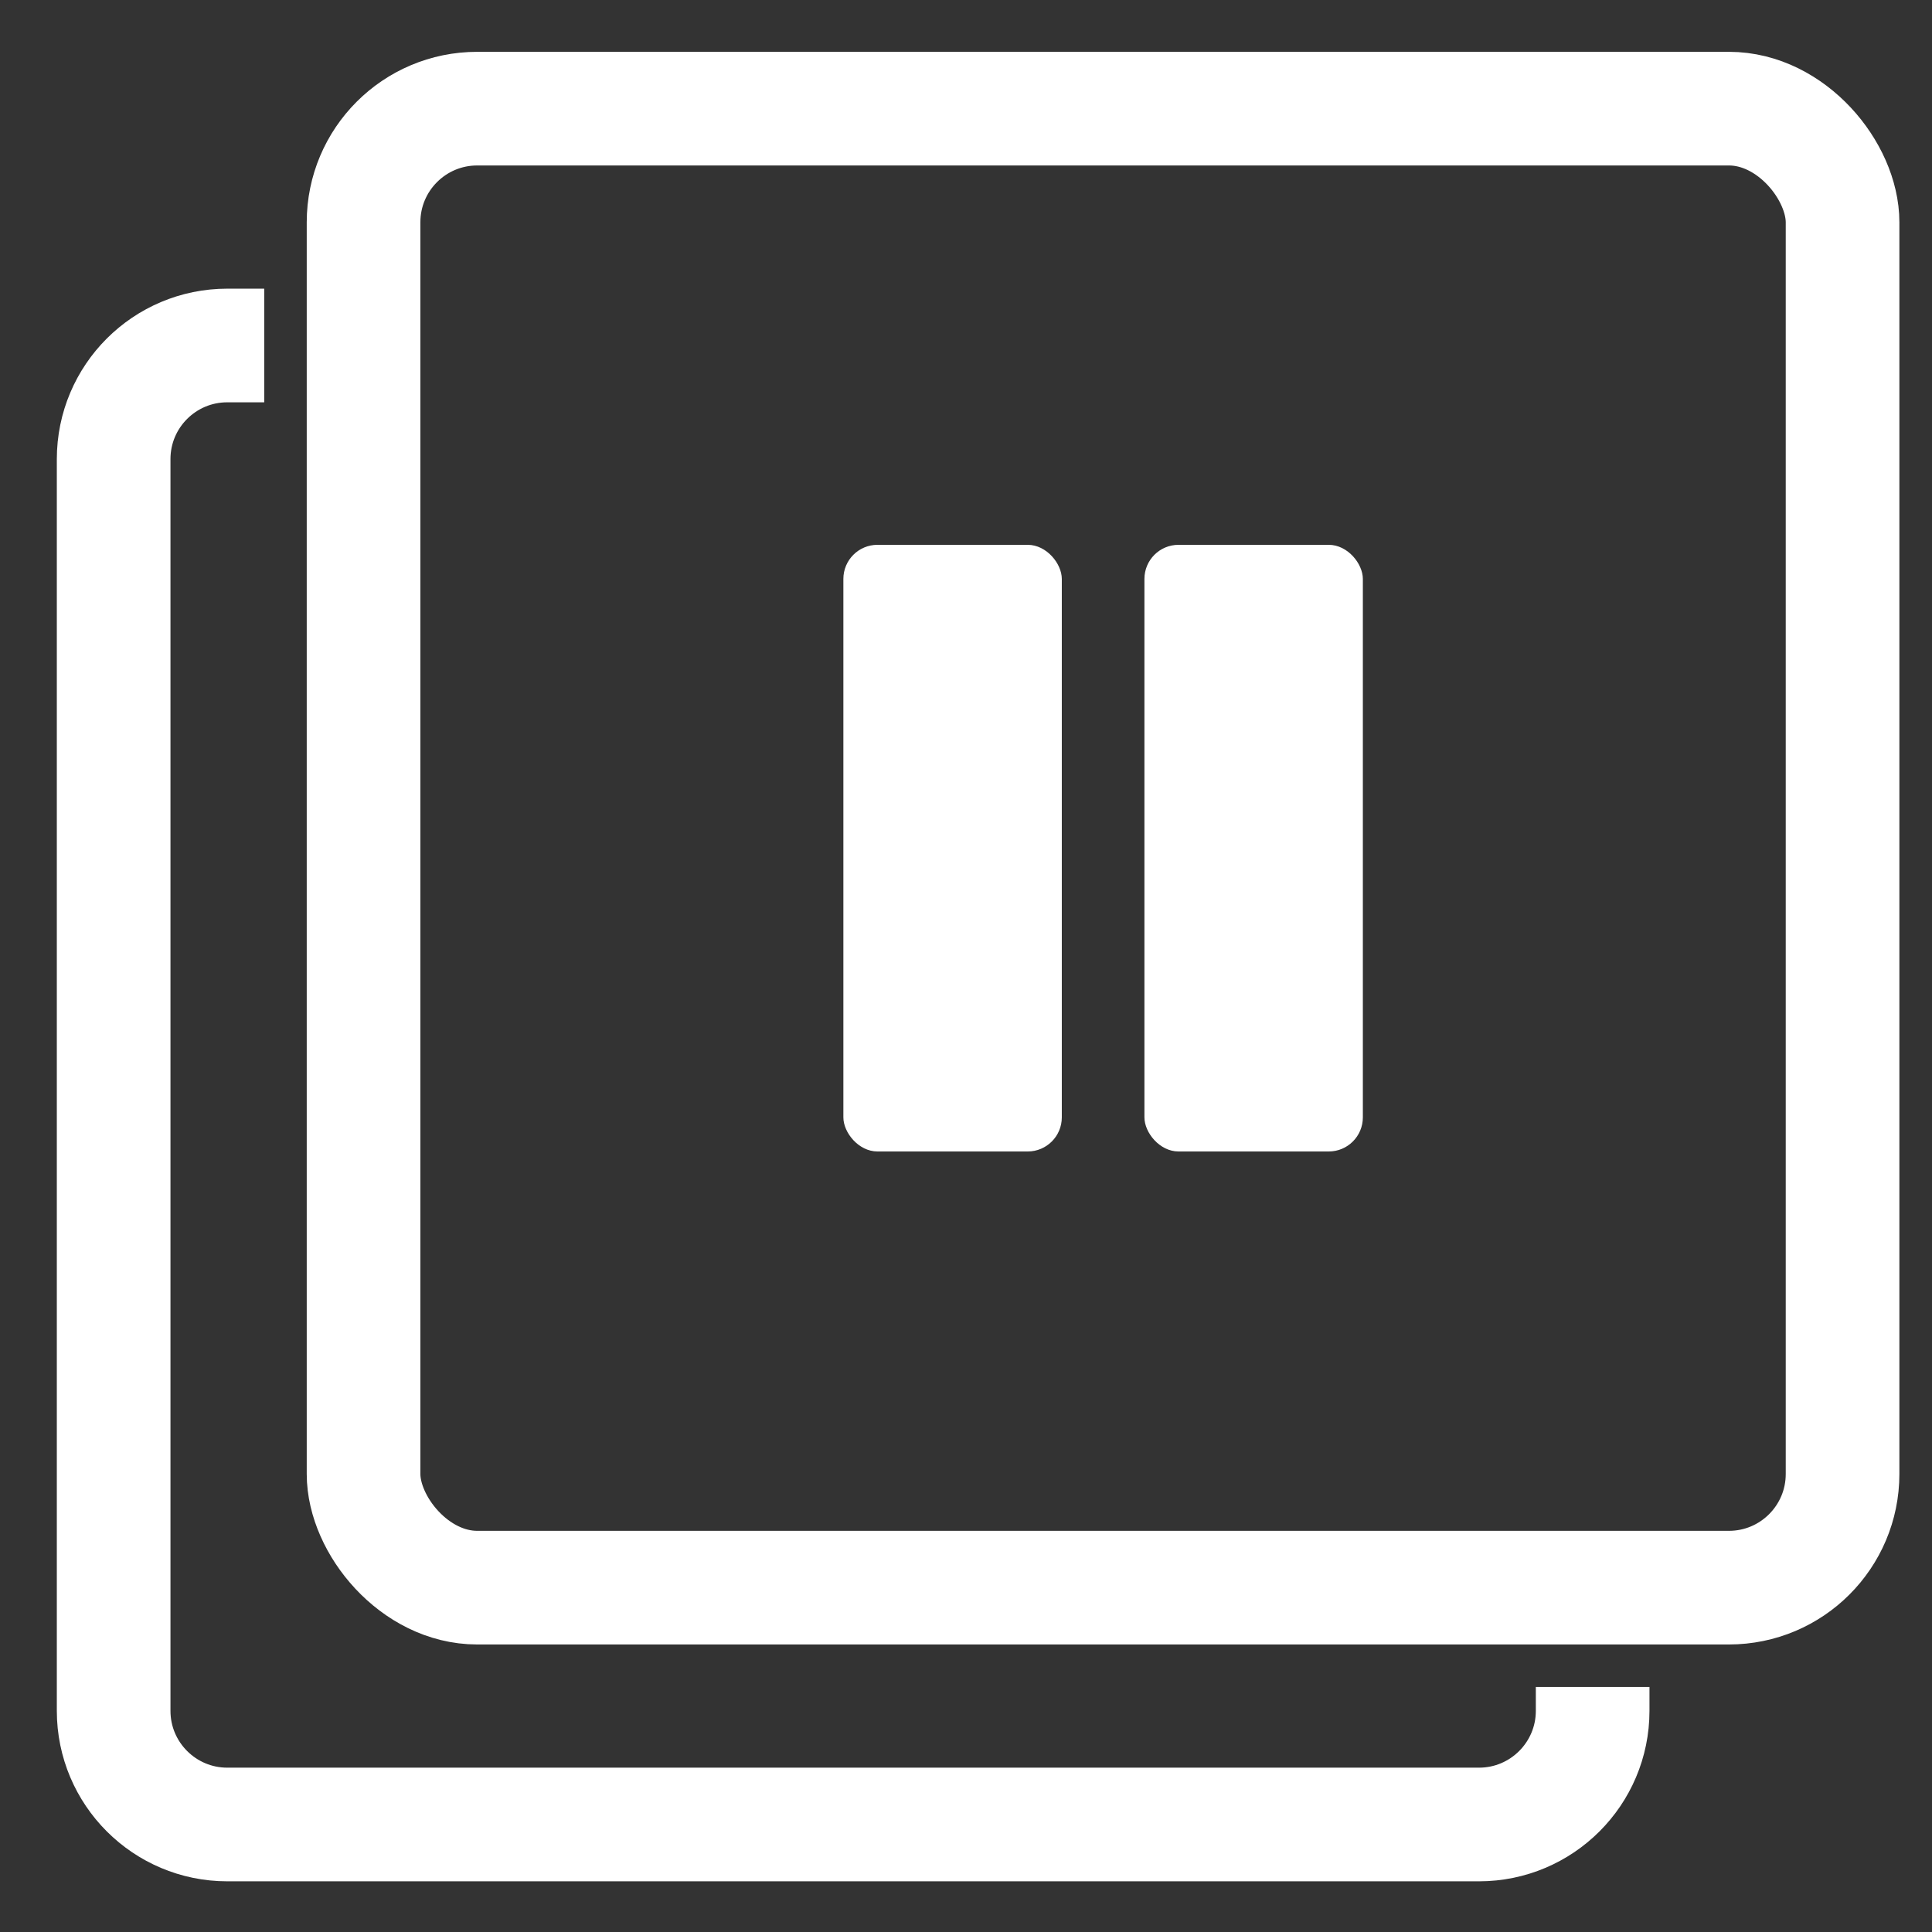 <svg width="17" height="17" viewBox="0 0 17 17" fill="none" xmlns="http://www.w3.org/2000/svg">
<rect x="0" y="0" width="17" height="17" fill="#333333" stroke="none"/>
<rect x="3.199" y="0.956" width="13.014" height="13.014" rx="1" stroke="white"/>
<path d="M2.325 3.04H2C1.448 3.04 1 3.487 1 4.04V15.054C1 15.606 1.448 16.054 2 16.054H7.507H13.014C13.566 16.054 14.014 15.606 14.014 15.054V14.844" stroke="white"/>
<rect x="7.421" y="4.794" width="1.922" height="5.338" rx="0.3" fill="white"/>
<rect x="10.07" y="4.794" width="1.922" height="5.338" rx="0.3" fill="white"/>
</svg>
